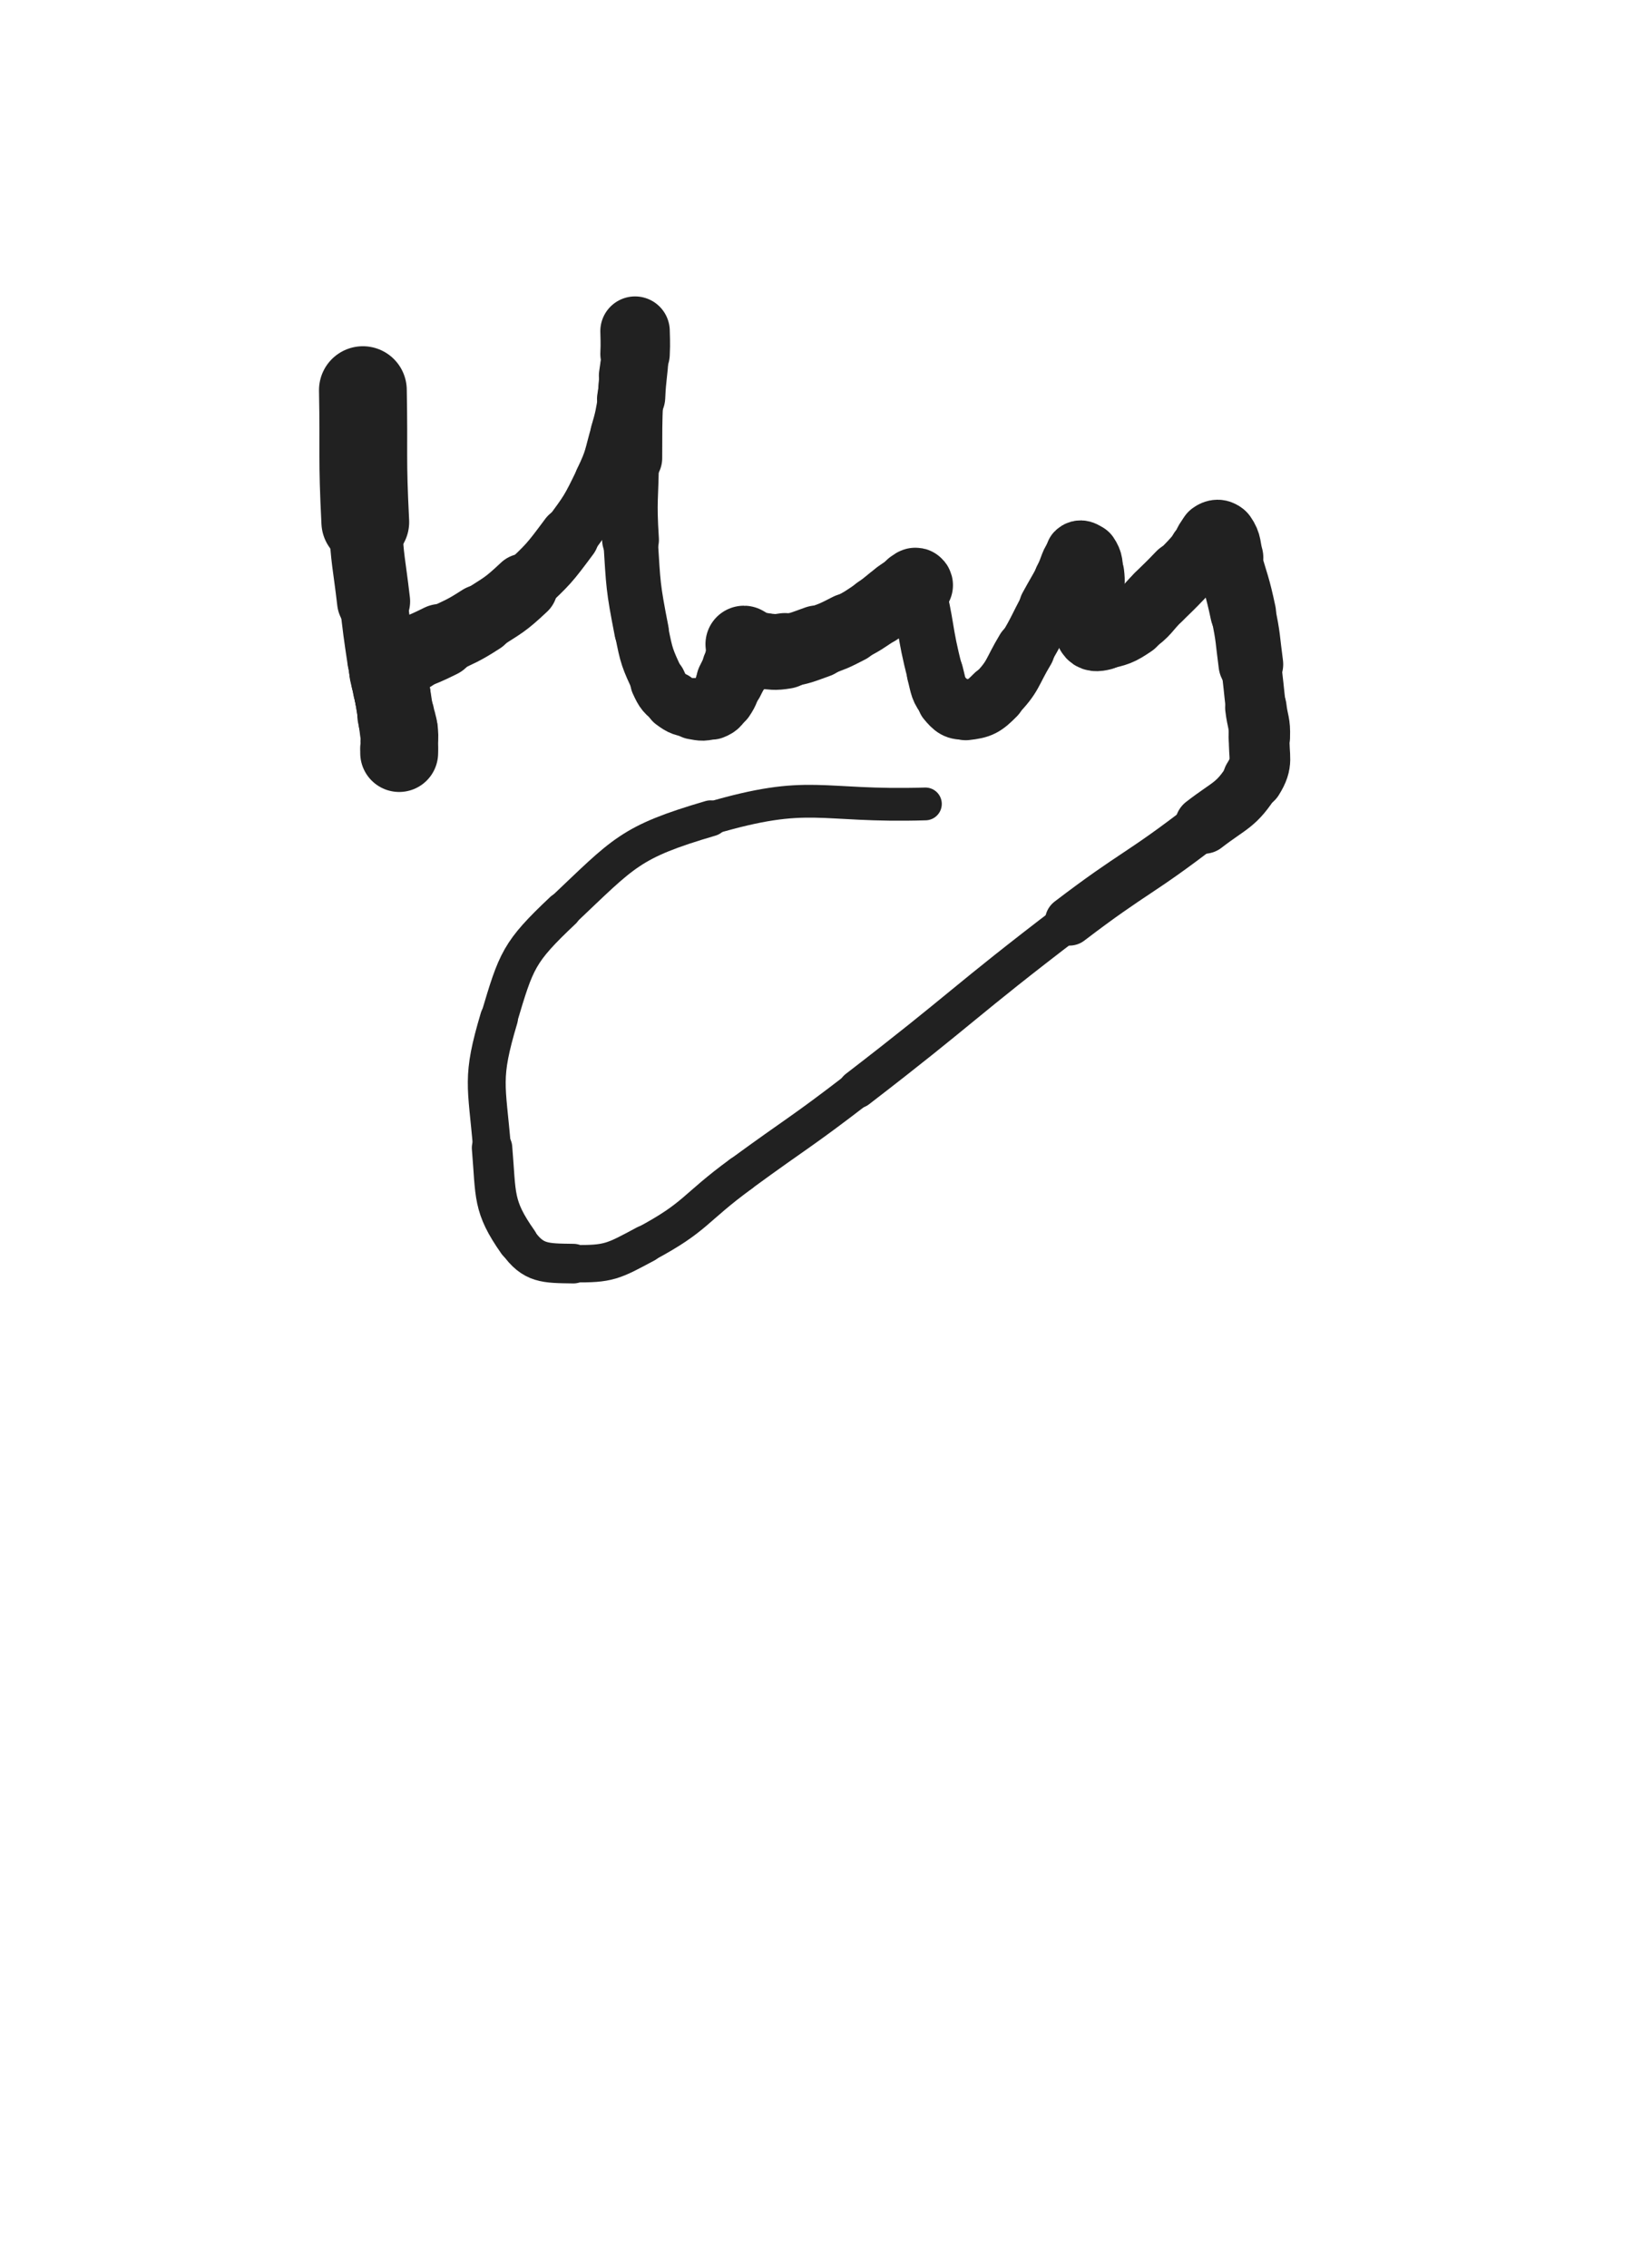 <svg xmlns="http://www.w3.org/2000/svg" xmlns:xlink="http://www.w3.org/1999/xlink" viewBox="0 0 360 500"><path d="M 80.000,86.000 C 80.264,100.538 79.795,100.567 80.529,115.076" stroke-width="19.350" stroke="rgb(33,33,33)" fill="none" stroke-linecap="round"></path><path d="M 80.529,115.076 C 80.973,123.851 81.341,123.834 82.357,132.568" stroke-width="16.109" stroke="rgb(33,33,33)" fill="none" stroke-linecap="round"></path><path d="M 82.357,132.568 C 83.113,139.065 83.101,139.071 84.072,145.537" stroke-width="14.989" stroke="rgb(33,33,33)" fill="none" stroke-linecap="round"></path><path d="M 84.072,145.537 C 84.557,148.767 84.688,148.746 85.269,151.961" stroke-width="14.915" stroke="rgb(33,33,33)" fill="none" stroke-linecap="round"></path><path d="M 85.269,151.961 C 85.911,155.515 85.906,155.516 86.517,159.076" stroke-width="14.712" stroke="rgb(33,33,33)" fill="none" stroke-linecap="round"></path><path d="M 86.517,159.076 C 86.892,161.262 86.710,161.318 87.242,163.452" stroke-width="14.963" stroke="rgb(33,33,33)" fill="none" stroke-linecap="round"></path><path d="M 87.242,163.452 C 87.445,164.266 87.614,164.211 87.986,164.971" stroke-width="15.546" stroke="rgb(33,33,33)" fill="none" stroke-linecap="round"></path><path d="M 87.986,164.971 C 87.993,164.985 88.000,164.984 88.000,165.000" stroke-width="16.299" stroke="rgb(33,33,33)" fill="none" stroke-linecap="round"></path><path d="M 88.000,165.000 C 88.007,165.498 88.000,166.000 88.000,166.000" stroke-width="16.745" stroke="rgb(33,33,33)" fill="none" stroke-linecap="round"></path><path d="M 88.000,166.000 C 88.000,166.000 88.000,165.500 88.000,165.000" stroke-width="17.173" stroke="rgb(33,33,33)" fill="none" stroke-linecap="round"></path><path d="M 88.000,165.000 C 88.000,163.000 88.194,162.979 88.000,161.000" stroke-width="17.082" stroke="rgb(33,33,33)" fill="none" stroke-linecap="round"></path><path d="M 88.000,161.000 C 87.835,159.325 87.595,159.355 87.282,157.692" stroke-width="17.007" stroke="rgb(33,33,33)" fill="none" stroke-linecap="round"></path><path d="M 87.282,157.692 C 86.862,155.458 86.940,155.444 86.535,153.207" stroke-width="16.744" stroke="rgb(33,33,33)" fill="none" stroke-linecap="round"></path><path d="M 86.535,153.207 C 86.197,151.339 86.116,151.352 85.796,149.482" stroke-width="16.798" stroke="rgb(33,33,33)" fill="none" stroke-linecap="round"></path><path d="M 85.796,149.482 C 85.599,148.331 85.388,148.285 85.500,147.164" stroke-width="17.012" stroke="rgb(33,33,33)" fill="none" stroke-linecap="round"></path><path d="M 85.500,147.164 C 85.579,146.366 85.509,146.043 86.178,145.645" stroke-width="17.161" stroke="rgb(33,33,33)" fill="none" stroke-linecap="round"></path><path d="M 86.178,145.645 C 88.047,144.532 88.419,145.002 90.576,144.141" stroke-width="16.894" stroke="rgb(33,33,33)" fill="none" stroke-linecap="round"></path><path d="M 90.576,144.141 C 93.896,142.817 93.925,142.856 97.131,141.275" stroke-width="16.290" stroke="rgb(33,33,33)" fill="none" stroke-linecap="round"></path><path d="M 97.131,141.275 C 101.659,139.043 101.806,139.240 106.043,136.515" stroke-width="15.332" stroke="rgb(33,33,33)" fill="none" stroke-linecap="round"></path><path d="M 106.043,136.515 C 111.004,133.323 111.232,133.467 115.526,129.441" stroke-width="14.844" stroke="rgb(33,33,33)" fill="none" stroke-linecap="round"></path><path d="M 115.526,129.441 C 120.958,124.348 121.046,124.256 125.496,118.278" stroke-width="13.143" stroke="rgb(33,33,33)" fill="none" stroke-linecap="round"></path><path d="M 125.496,118.278 C 129.758,112.553 129.841,112.445 132.950,106.034" stroke-width="12.563" stroke="rgb(33,33,33)" fill="none" stroke-linecap="round"></path><path d="M 132.950,106.034 C 135.358,101.070 134.983,100.849 136.530,95.527" stroke-width="12.653" stroke="rgb(33,33,33)" fill="none" stroke-linecap="round"></path><path d="M 136.530,95.527 C 137.614,91.798 137.520,91.756 138.213,87.933" stroke-width="12.724" stroke="rgb(33,33,33)" fill="none" stroke-linecap="round"></path><path d="M 138.213,87.933 C 138.674,85.390 138.486,85.359 138.838,82.796" stroke-width="13.200" stroke="rgb(33,33,33)" fill="none" stroke-linecap="round"></path><path d="M 138.838,82.796 C 139.159,80.464 139.212,80.472 139.559,78.144" stroke-width="13.626" stroke="rgb(33,33,33)" fill="none" stroke-linecap="round"></path><path d="M 139.559,78.144 C 139.793,76.574 139.865,76.578 140.000,75.000" stroke-width="14.175" stroke="rgb(33,33,33)" fill="none" stroke-linecap="round"></path><path d="M 140.000,75.000 C 140.085,74.006 140.000,72.571 140.000,73.000" stroke-width="14.847" stroke="rgb(33,33,33)" fill="none" stroke-linecap="round"></path><path d="M 140.000,73.000 C 140.000,74.071 140.132,75.505 140.000,78.000" stroke-width="15.313" stroke="rgb(33,33,33)" fill="none" stroke-linecap="round"></path><path d="M 140.000,78.000 C 139.749,82.754 139.441,82.740 139.234,87.497" stroke-width="14.849" stroke="rgb(33,33,33)" fill="none" stroke-linecap="round"></path><path d="M 139.234,87.497 C 138.941,94.240 139.050,94.248 139.000,101.000" stroke-width="13.967" stroke="rgb(33,33,33)" fill="none" stroke-linecap="round"></path><path d="M 139.000,101.000 C 138.933,109.999 138.428,110.034 139.000,119.000" stroke-width="12.523" stroke="rgb(33,33,33)" fill="none" stroke-linecap="round"></path><path d="M 139.000,119.000 C 139.644,129.090 139.501,129.215 141.432,139.112" stroke-width="12.007" stroke="rgb(33,33,33)" fill="none" stroke-linecap="round"></path><path d="M 141.432,139.112 C 142.559,144.889 142.685,145.052 145.116,150.348" stroke-width="11.863" stroke="rgb(33,33,33)" fill="none" stroke-linecap="round"></path><path d="M 145.116,150.348 C 146.215,152.742 146.429,152.933 148.493,154.491" stroke-width="12.333" stroke="rgb(33,33,33)" fill="none" stroke-linecap="round"></path><path d="M 148.493,154.491 C 150.330,155.877 150.632,155.822 152.919,156.236" stroke-width="12.928" stroke="rgb(33,33,33)" fill="none" stroke-linecap="round"></path><path d="M 152.919,156.236 C 154.844,156.585 155.165,156.691 156.917,156.017" stroke-width="13.543" stroke="rgb(33,33,33)" fill="none" stroke-linecap="round"></path><path d="M 156.917,156.017 C 158.291,155.488 158.299,155.107 159.170,153.830" stroke-width="14.052" stroke="rgb(33,33,33)" fill="none" stroke-linecap="round"></path><path d="M 159.170,153.830 C 160.307,152.164 160.037,151.974 160.934,150.132" stroke-width="14.506" stroke="rgb(33,33,33)" fill="none" stroke-linecap="round"></path><path d="M 160.934,150.132 C 161.648,148.665 161.713,148.695 162.393,147.213" stroke-width="14.916" stroke="rgb(33,33,33)" fill="none" stroke-linecap="round"></path><path d="M 162.393,147.213 C 162.972,145.951 162.957,145.942 163.452,144.645" stroke-width="15.305" stroke="rgb(33,33,33)" fill="none" stroke-linecap="round"></path><path d="M 163.452,144.645 C 163.761,143.835 163.826,143.839 164.000,143.000" stroke-width="15.872" stroke="rgb(33,33,33)" fill="none" stroke-linecap="round"></path><path d="M 164.000,143.000 C 164.100,142.516 163.793,142.000 164.000,142.000" stroke-width="16.383" stroke="rgb(33,33,33)" fill="none" stroke-linecap="round"></path><path d="M 164.000,142.000 C 164.293,142.000 164.365,142.761 165.000,143.000" stroke-width="16.954" stroke="rgb(33,33,33)" fill="none" stroke-linecap="round"></path><path d="M 165.000,143.000 C 166.358,143.511 166.480,143.406 167.985,143.500" stroke-width="16.893" stroke="rgb(33,33,33)" fill="none" stroke-linecap="round"></path><path d="M 167.985,143.500 C 170.490,143.656 170.560,143.909 173.021,143.500" stroke-width="16.708" stroke="rgb(33,33,33)" fill="none" stroke-linecap="round"></path><path d="M 173.021,143.500 C 176.669,142.894 176.694,142.715 180.204,141.471" stroke-width="16.035" stroke="rgb(33,33,33)" fill="none" stroke-linecap="round"></path><path d="M 180.204,141.471 C 183.733,140.220 183.772,140.223 187.100,138.511" stroke-width="15.528" stroke="rgb(33,33,33)" fill="none" stroke-linecap="round"></path><path d="M 187.100,138.511 C 190.397,136.815 190.371,136.720 193.455,134.653" stroke-width="15.155" stroke="rgb(33,33,33)" fill="none" stroke-linecap="round"></path><path d="M 193.455,134.653 C 195.843,133.052 195.693,132.831 198.044,131.174" stroke-width="15.325" stroke="rgb(33,33,33)" fill="none" stroke-linecap="round"></path><path d="M 198.044,131.174 C 199.495,130.151 199.511,130.144 201.060,129.293" stroke-width="15.437" stroke="rgb(33,33,33)" fill="none" stroke-linecap="round"></path><path d="M 201.060,129.293 C 201.489,129.057 201.880,128.548 202.000,129.000" stroke-width="16.167" stroke="rgb(33,33,33)" fill="none" stroke-linecap="round"></path><path d="M 202.000,129.000 C 204.421,138.096 203.622,138.836 206.142,148.389" stroke-width="12.328" stroke="rgb(33,33,33)" fill="none" stroke-linecap="round"></path><path d="M 206.142,148.389 C 206.972,151.535 206.732,152.041 208.699,154.397" stroke-width="12.477" stroke="rgb(33,33,33)" fill="none" stroke-linecap="round"></path><path d="M 208.699,154.397 C 210.119,156.097 210.810,156.732 212.916,156.500" stroke-width="13.004" stroke="rgb(33,33,33)" fill="none" stroke-linecap="round"></path><path d="M 212.916,156.500 C 216.174,156.141 216.946,155.729 219.426,153.216" stroke-width="13.364" stroke="rgb(33,33,33)" fill="none" stroke-linecap="round"></path><path d="M 219.426,153.216 C 223.507,149.081 222.949,148.339 226.039,143.203" stroke-width="13.036" stroke="rgb(33,33,33)" fill="none" stroke-linecap="round"></path><path d="M 226.039,143.203 C 228.803,138.609 228.558,138.464 231.133,133.756" stroke-width="12.595" stroke="rgb(33,33,33)" fill="none" stroke-linecap="round"></path><path d="M 231.133,133.756 C 232.807,130.696 232.876,130.734 234.537,127.668" stroke-width="12.983" stroke="rgb(33,33,33)" fill="none" stroke-linecap="round"></path><path d="M 234.537,127.668 C 236.051,124.872 235.611,123.986 237.482,122.032" stroke-width="13.213" stroke="rgb(33,33,33)" fill="none" stroke-linecap="round"></path><path d="M 237.482,122.032 C 238.090,121.397 238.989,121.749 239.495,122.490" stroke-width="13.976" stroke="rgb(33,33,33)" fill="none" stroke-linecap="round"></path><path d="M 239.495,122.490 C 240.492,123.951 240.241,124.432 240.489,126.436" stroke-width="14.392" stroke="rgb(33,33,33)" fill="none" stroke-linecap="round"></path><path d="M 240.489,126.436 C 240.744,128.495 240.498,128.526 240.500,130.616" stroke-width="14.696" stroke="rgb(33,33,33)" fill="none" stroke-linecap="round"></path><path d="M 240.500,130.616 C 240.503,133.226 240.500,133.226 240.500,135.836" stroke-width="14.760" stroke="rgb(33,33,33)" fill="none" stroke-linecap="round"></path><path d="M 240.500,135.836 C 240.500,137.670 239.762,138.275 240.500,139.504" stroke-width="15.074" stroke="rgb(33,33,33)" fill="none" stroke-linecap="round"></path><path d="M 240.500,139.504 C 241.012,140.358 241.806,140.300 243.000,140.000" stroke-width="15.521" stroke="rgb(33,33,33)" fill="none" stroke-linecap="round"></path><path d="M 243.000,140.000 C 246.325,139.164 246.648,139.191 249.537,137.232" stroke-width="15.310" stroke="rgb(33,33,33)" fill="none" stroke-linecap="round"></path><path d="M 249.537,137.232 C 252.864,134.975 252.511,134.426 255.432,131.568" stroke-width="14.887" stroke="rgb(33,33,33)" fill="none" stroke-linecap="round"></path><path d="M 255.432,131.568 C 257.872,129.181 257.899,129.205 260.259,126.741" stroke-width="14.928" stroke="rgb(33,33,33)" fill="none" stroke-linecap="round"></path><path d="M 260.259,126.741 C 262.704,124.188 262.772,124.235 265.043,121.533" stroke-width="14.433" stroke="rgb(33,33,33)" fill="none" stroke-linecap="round"></path><path d="M 265.043,121.533 C 266.352,119.975 265.963,119.328 267.419,118.221" stroke-width="14.831" stroke="rgb(33,33,33)" fill="none" stroke-linecap="round"></path><path d="M 267.419,118.221 C 268.091,117.710 268.831,117.641 269.298,118.298" stroke-width="15.327" stroke="rgb(33,33,33)" fill="none" stroke-linecap="round"></path><path d="M 269.298,118.298 C 270.504,119.994 270.104,120.591 270.765,122.927" stroke-width="15.481" stroke="rgb(33,33,33)" fill="none" stroke-linecap="round"></path><path d="M 270.765,122.927 C 272.481,128.992 272.745,128.943 274.053,135.099" stroke-width="14.518" stroke="rgb(33,33,33)" fill="none" stroke-linecap="round"></path><path d="M 274.053,135.099 C 275.242,140.700 274.995,140.758 275.759,146.441" stroke-width="14.259" stroke="rgb(33,33,33)" fill="none" stroke-linecap="round"></path><path d="M 275.759,146.441 C 276.399,151.196 276.307,151.208 276.861,155.975" stroke-width="13.252" stroke="rgb(33,33,33)" fill="none" stroke-linecap="round"></path><path d="M 276.861,155.975 C 277.236,159.205 277.745,159.213 277.617,162.435" stroke-width="13.548" stroke="rgb(33,33,33)" fill="none" stroke-linecap="round"></path><path d="M 277.617,162.435 C 277.433,167.091 278.609,167.968 276.237,171.732" stroke-width="13.382" stroke="rgb(33,33,33)" fill="none" stroke-linecap="round"></path><path d="M 276.237,171.732 C 272.502,177.658 271.246,177.294 265.403,181.815" stroke-width="12.778" stroke="rgb(33,33,33)" fill="none" stroke-linecap="round"></path><path d="M 265.403,181.815 C 251.014,192.950 250.259,191.994 235.773,203.045" stroke-width="10.813" stroke="rgb(33,33,33)" fill="none" stroke-linecap="round"></path><path d="M 235.773,203.045 C 212.061,221.134 212.644,221.904 189.007,240.095" stroke-width="8.437" stroke="rgb(33,33,33)" fill="none" stroke-linecap="round"></path><path d="M 189.007,240.095 C 176.429,249.775 176.158,249.419 163.343,258.788" stroke-width="8.045" stroke="rgb(33,33,33)" fill="none" stroke-linecap="round"></path><path d="M 163.343,258.788 C 152.816,266.484 153.636,268.170 142.323,274.225" stroke-width="8.089" stroke="rgb(33,33,33)" fill="none" stroke-linecap="round"></path><path d="M 142.323,274.225 C 135.166,278.056 134.241,278.686 126.404,278.560" stroke-width="8.243" stroke="rgb(33,33,33)" fill="none" stroke-linecap="round"></path><path d="M 126.404,278.560 C 120.159,278.460 117.560,278.615 114.159,273.773" stroke-width="8.729" stroke="rgb(33,33,33)" fill="none" stroke-linecap="round"></path><path d="M 114.159,273.773 C 108.596,265.853 109.367,263.613 108.475,253.035" stroke-width="8.917" stroke="rgb(33,33,33)" fill="none" stroke-linecap="round"></path><path d="M 108.475,253.035 C 107.289,238.962 106.036,237.783 110.004,224.471" stroke-width="8.349" stroke="rgb(33,33,33)" fill="none" stroke-linecap="round"></path><path d="M 110.004,224.471 C 113.834,211.622 114.315,209.932 124.070,200.712" stroke-width="8.147" stroke="rgb(33,33,33)" fill="none" stroke-linecap="round"></path><path d="M 124.070,200.712 C 137.631,187.895 138.769,185.649 156.637,180.398" stroke-width="7.929" stroke="rgb(33,33,33)" fill="none" stroke-linecap="round"></path><path d="M 156.637,180.398 C 178.737,173.903 180.294,177.930 204.005,177.221" stroke-width="7.228" stroke="rgb(33,33,33)" fill="none" stroke-linecap="round"></path></svg>